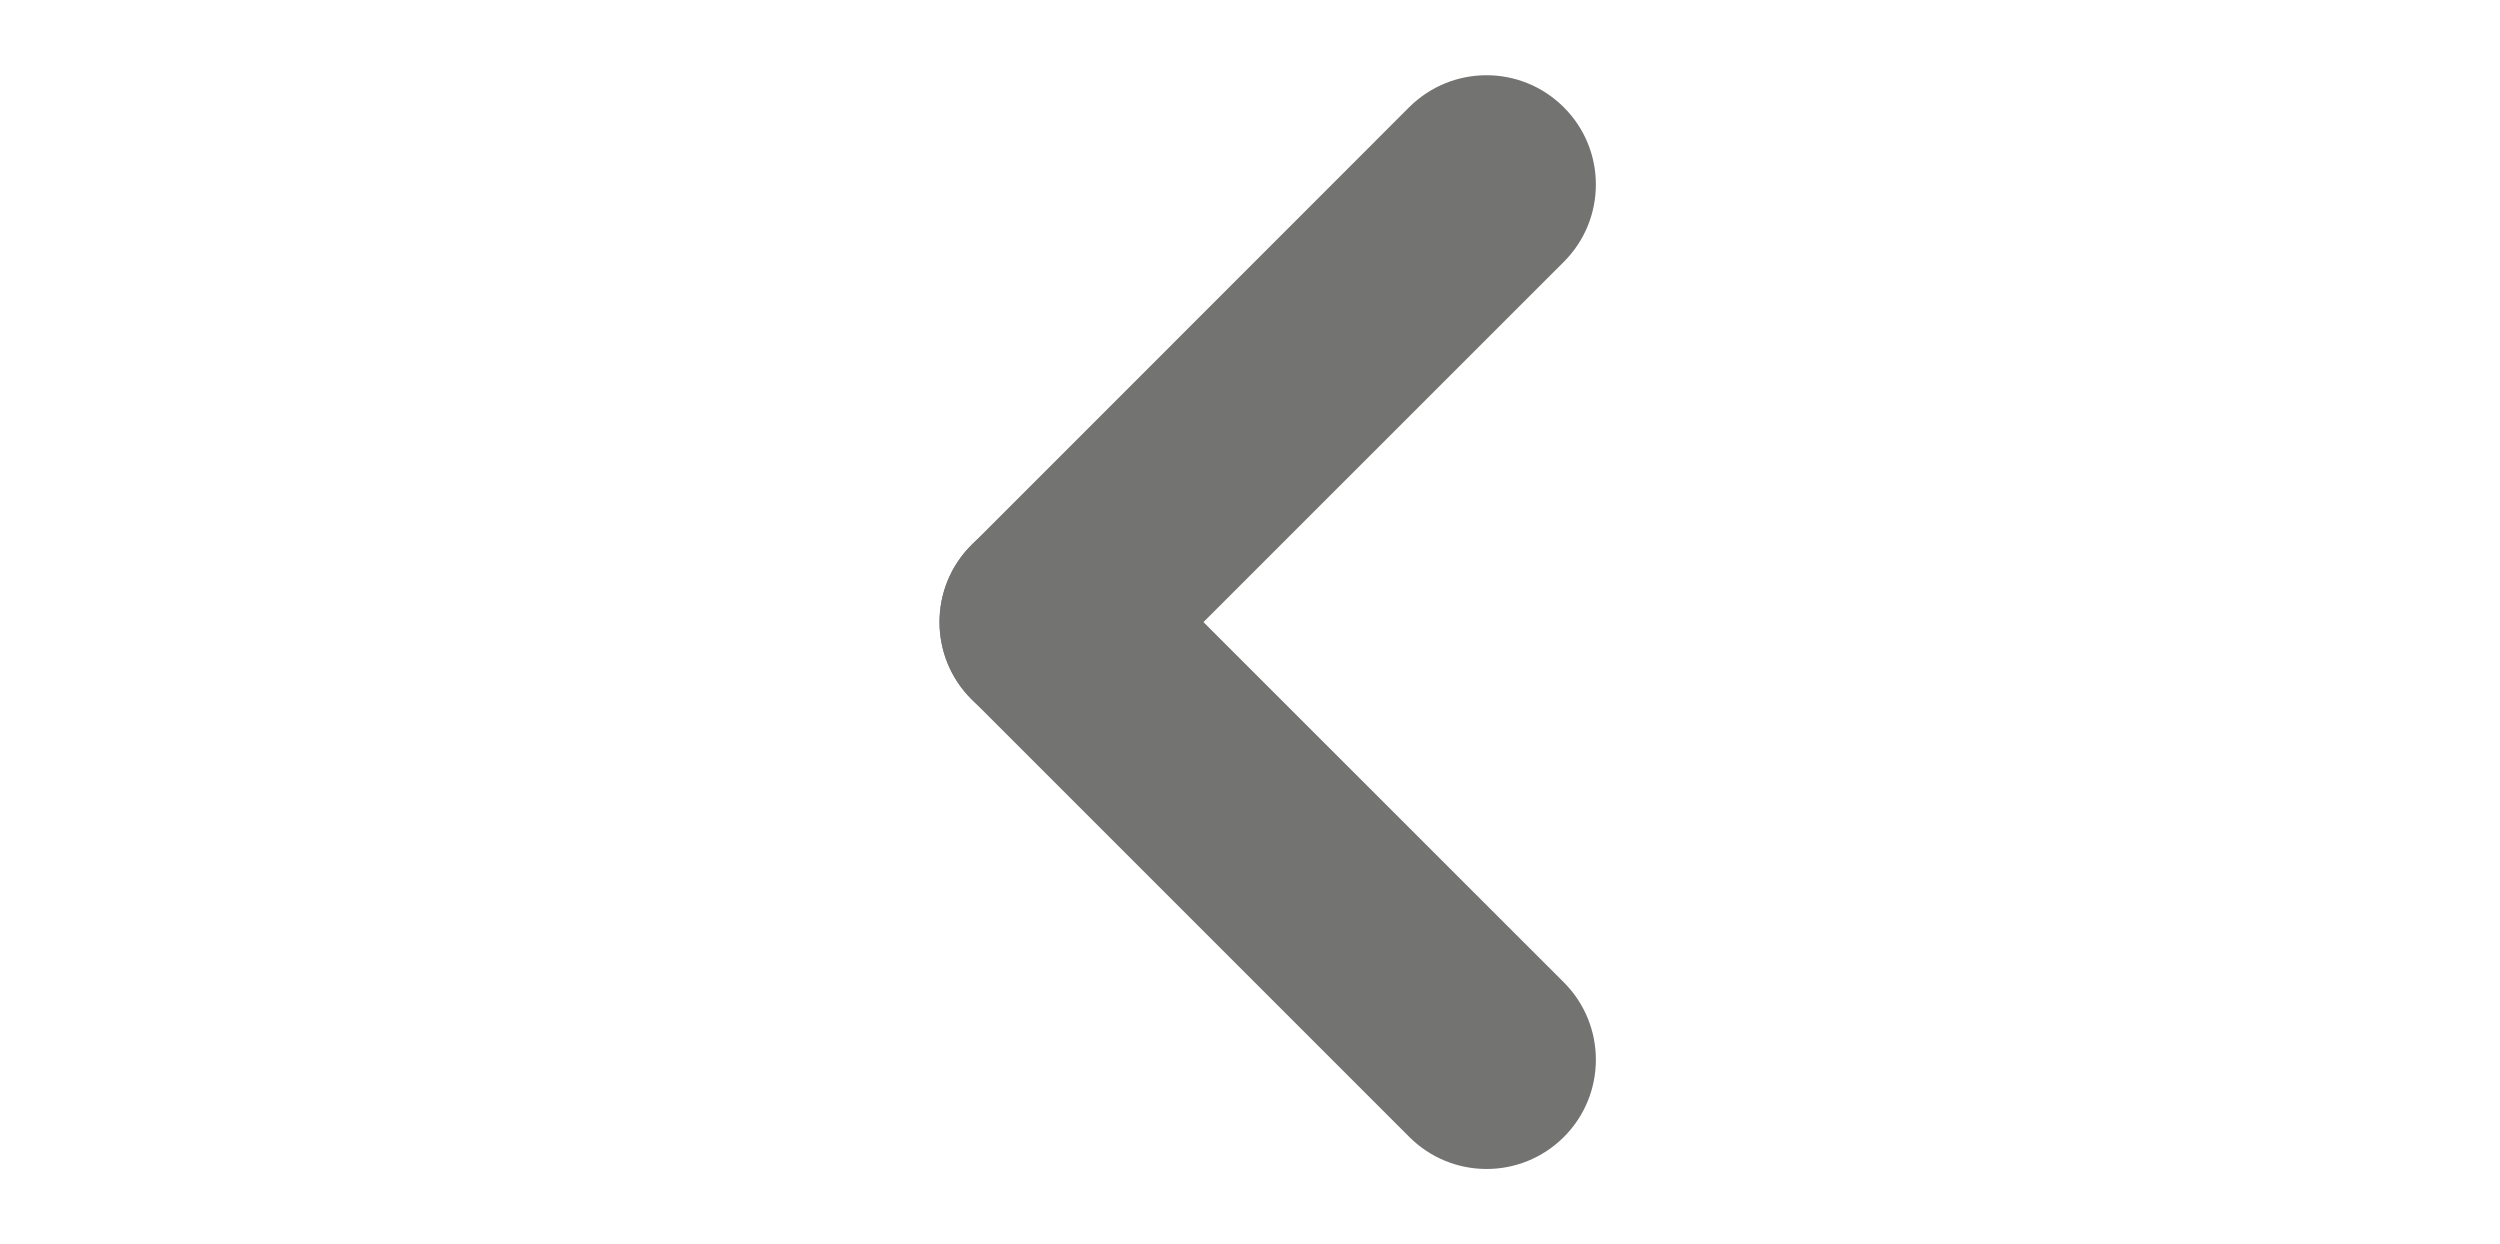 <?xml version="1.0" encoding="utf-8"?>
<!-- Generator: Adobe Illustrator 16.0.0, SVG Export Plug-In . SVG Version: 6.00 Build 0)  -->
<!DOCTYPE svg PUBLIC "-//W3C//DTD SVG 1.1//EN" "http://www.w3.org/Graphics/SVG/1.1/DTD/svg11.dtd">
<svg version="1.1" id="Layer_1" xmlns="http://www.w3.org/2000/svg" xmlns:xlink="http://www.w3.org/1999/xlink" x="0px" y="0px"
	 width="17.662px" height="8.792px" viewBox="-5.02 11.516 17.662 8.792" enable-background="new -5.02 11.516 17.662 8.792"
	 xml:space="preserve">
<g>
	<path fill="#737371" d="M1.844,16.456c-0.302-0.302-0.302-0.79,0-1.091l0,0c0.301-0.302,0.791-0.302,1.092,0l3.092,3.091
		c0.302,0.302,0.302,0.791,0,1.093l0,0c-0.302,0.301-0.79,0.301-1.092-0.001L1.844,16.456z"/>
	<path fill="#737371" d="M2.936,16.457c-0.302,0.302-0.791,0.302-1.092,0l0,0c-0.302-0.301-0.302-0.79,0-1.091l3.091-3.092
		c0.303-0.302,0.791-0.302,1.093,0l0,0c0.302,0.301,0.302,0.79,0,1.092L2.936,16.457z"/>
</g>
</svg>
